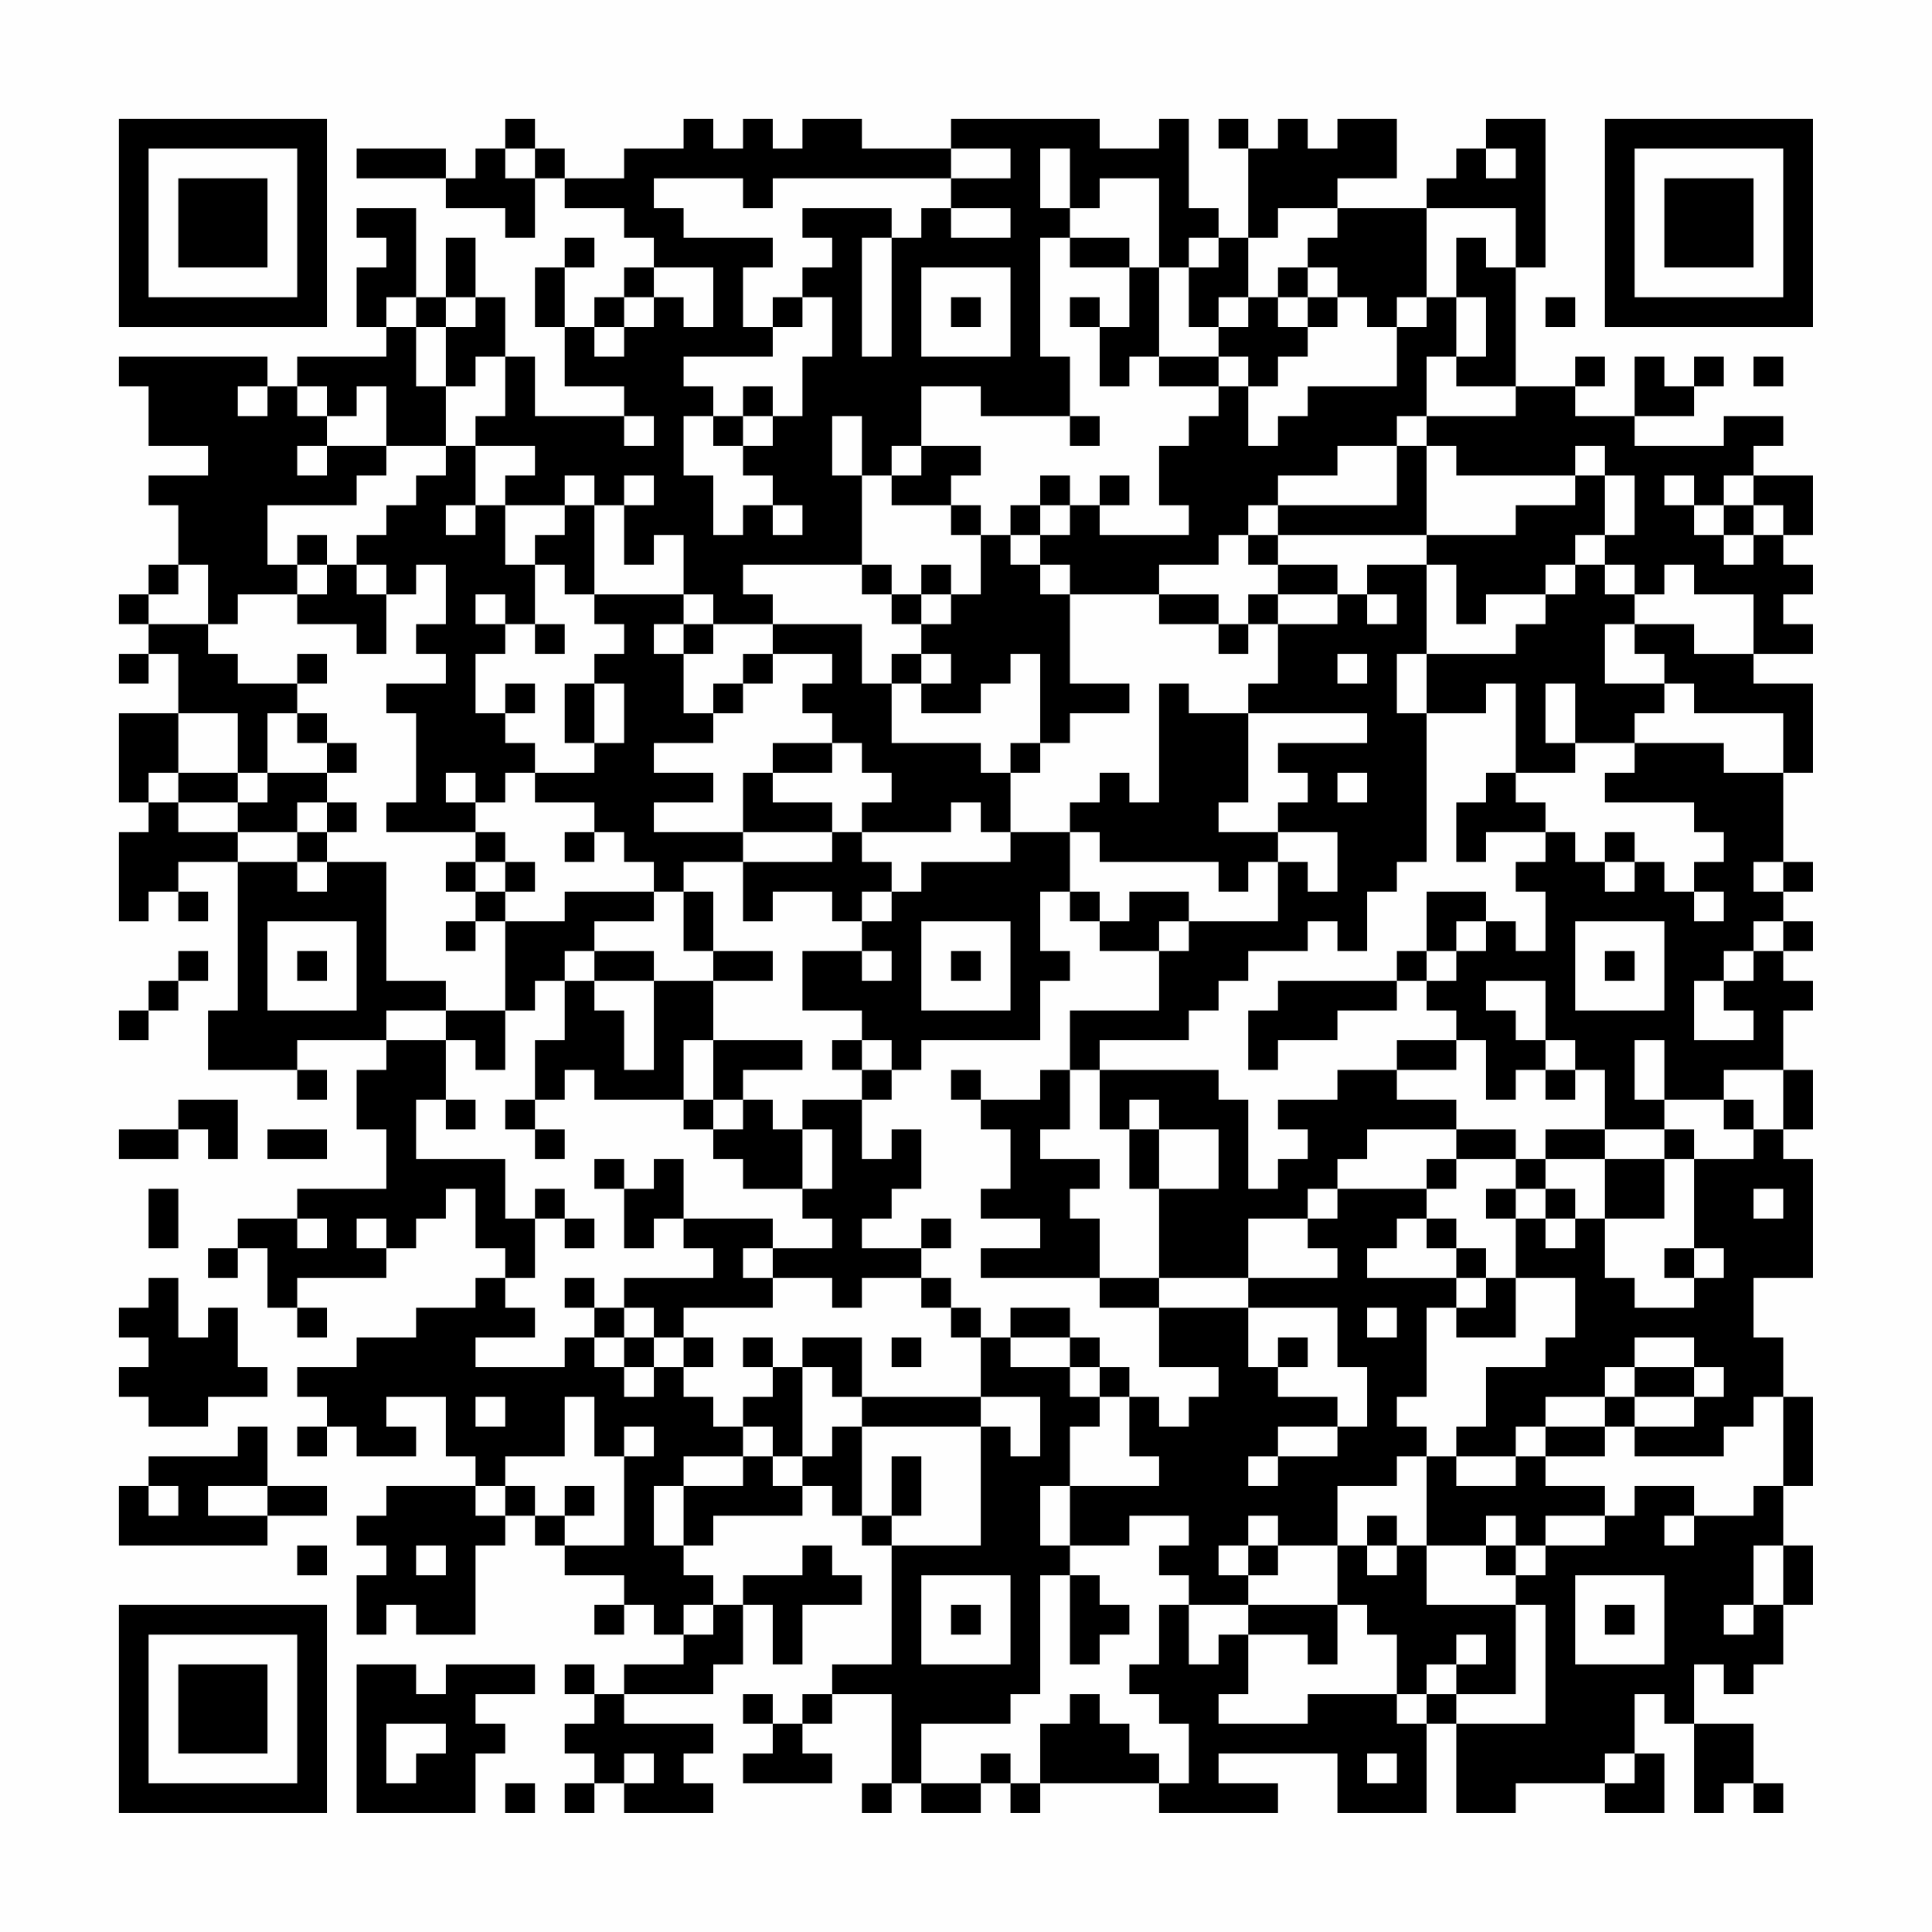 <?xml version="1.0" encoding="UTF-8"?>
<svg xmlns="http://www.w3.org/2000/svg" version="1.1" width="300" height="300" viewBox="0 0 300 300"><rect x="0" y="0" width="300" height="300" fill="#fefefe"/><g transform="scale(4.615)"><g transform="translate(4,4)"><path fill-rule="evenodd" d="M13 0L13 1L12 1L12 2L11 2L11 1L8 1L8 2L11 2L11 3L13 3L13 4L14 4L14 2L15 2L15 3L17 3L17 4L18 4L18 5L17 5L17 6L16 6L16 7L15 7L15 5L16 5L16 4L15 4L15 5L14 5L14 7L15 7L15 9L17 9L17 10L14 10L14 8L13 8L13 6L12 6L12 4L11 4L11 6L10 6L10 3L8 3L8 4L9 4L9 5L8 5L8 7L9 7L9 8L6 8L6 9L5 9L5 8L0 8L0 9L1 9L1 11L3 11L3 12L1 12L1 13L2 13L2 15L1 15L1 16L0 16L0 17L1 17L1 18L0 18L0 19L1 19L1 18L2 18L2 20L0 20L0 23L1 23L1 24L0 24L0 27L1 27L1 26L2 26L2 27L3 27L3 26L2 26L2 25L4 25L4 30L3 30L3 32L6 32L6 33L7 33L7 32L6 32L6 31L9 31L9 32L8 32L8 34L9 34L9 36L6 36L6 37L4 37L4 38L3 38L3 39L4 39L4 38L5 38L5 40L6 40L6 41L7 41L7 40L6 40L6 39L9 39L9 38L10 38L10 37L11 37L11 36L12 36L12 38L13 38L13 39L12 39L12 40L10 40L10 41L8 41L8 42L6 42L6 43L7 43L7 44L6 44L6 45L7 45L7 44L8 44L8 45L10 45L10 44L9 44L9 43L11 43L11 45L12 45L12 46L9 46L9 47L8 47L8 48L9 48L9 49L8 49L8 51L9 51L9 50L10 50L10 51L12 51L12 48L13 48L13 47L14 47L14 48L15 48L15 49L17 49L17 50L16 50L16 51L17 51L17 50L18 50L18 51L19 51L19 52L17 52L17 53L16 53L16 52L15 52L15 53L16 53L16 54L15 54L15 55L16 55L16 56L15 56L15 57L16 57L16 56L17 56L17 57L20 57L20 56L19 56L19 55L20 55L20 54L17 54L17 53L20 53L20 52L21 52L21 50L22 50L22 52L23 52L23 50L25 50L25 49L24 49L24 48L23 48L23 49L21 49L21 50L20 50L20 49L19 49L19 48L20 48L20 47L23 47L23 46L24 46L24 47L25 47L25 48L26 48L26 52L24 52L24 53L23 53L23 54L22 54L22 53L21 53L21 54L22 54L22 55L21 55L21 56L24 56L24 55L23 55L23 54L24 54L24 53L26 53L26 56L25 56L25 57L26 57L26 56L27 56L27 57L29 57L29 56L30 56L30 57L31 57L31 56L35 56L35 57L39 57L39 56L37 56L37 55L41 55L41 57L44 57L44 54L45 54L45 57L47 57L47 56L50 56L50 57L52 57L52 55L51 55L51 53L52 53L52 54L53 54L53 57L54 57L54 56L55 56L55 57L56 57L56 56L55 56L55 54L53 54L53 52L54 52L54 53L55 53L55 52L56 52L56 50L57 50L57 48L56 48L56 46L57 46L57 43L56 43L56 41L55 41L55 39L57 39L57 35L56 35L56 34L57 34L57 32L56 32L56 30L57 30L57 29L56 29L56 28L57 28L57 27L56 27L56 26L57 26L57 25L56 25L56 22L57 22L57 19L55 19L55 18L57 18L57 17L56 17L56 16L57 16L57 15L56 15L56 14L57 14L57 12L55 12L55 11L56 11L56 10L54 10L54 11L51 11L51 10L53 10L53 9L54 9L54 8L53 8L53 9L52 9L52 8L51 8L51 10L49 10L49 9L50 9L50 8L49 8L49 9L47 9L47 5L48 5L48 0L46 0L46 1L45 1L45 2L44 2L44 3L41 3L41 2L43 2L43 0L41 0L41 1L40 1L40 0L39 0L39 1L38 1L38 0L37 0L37 1L38 1L38 4L37 4L37 3L36 3L36 0L35 0L35 1L33 1L33 0L28 0L28 1L25 1L25 0L23 0L23 1L22 1L22 0L21 0L21 1L20 1L20 0L19 0L19 1L17 1L17 2L15 2L15 1L14 1L14 0ZM13 1L13 2L14 2L14 1ZM28 1L28 2L22 2L22 3L21 3L21 2L18 2L18 3L19 3L19 4L22 4L22 5L21 5L21 7L22 7L22 8L19 8L19 9L20 9L20 10L19 10L19 12L20 12L20 14L21 14L21 13L22 13L22 14L23 14L23 13L22 13L22 12L21 12L21 11L22 11L22 10L23 10L23 8L24 8L24 6L23 6L23 5L24 5L24 4L23 4L23 3L26 3L26 4L25 4L25 8L26 8L26 4L27 4L27 3L28 3L28 4L30 4L30 3L28 3L28 2L30 2L30 1ZM31 1L31 3L32 3L32 4L31 4L31 8L32 8L32 10L29 10L29 9L27 9L27 11L26 11L26 12L25 12L25 10L24 10L24 12L25 12L25 15L21 15L21 16L22 16L22 17L20 17L20 16L19 16L19 14L18 14L18 15L17 15L17 13L18 13L18 12L17 12L17 13L16 13L16 12L15 12L15 13L13 13L13 12L14 12L14 11L12 11L12 10L13 10L13 8L12 8L12 9L11 9L11 7L12 7L12 6L11 6L11 7L10 7L10 6L9 6L9 7L10 7L10 9L11 9L11 11L9 11L9 9L8 9L8 10L7 10L7 9L6 9L6 10L7 10L7 11L6 11L6 12L7 12L7 11L9 11L9 12L8 12L8 13L5 13L5 15L6 15L6 16L4 16L4 17L3 17L3 15L2 15L2 16L1 16L1 17L3 17L3 18L4 18L4 19L6 19L6 20L5 20L5 22L4 22L4 20L2 20L2 22L1 22L1 23L2 23L2 24L4 24L4 25L6 25L6 26L7 26L7 25L9 25L9 29L11 29L11 30L9 30L9 31L11 31L11 33L10 33L10 35L13 35L13 37L14 37L14 39L13 39L13 40L14 40L14 41L12 41L12 42L15 42L15 41L16 41L16 42L17 42L17 43L18 43L18 42L19 42L19 43L20 43L20 44L21 44L21 45L19 45L19 46L18 46L18 48L19 48L19 46L21 46L21 45L22 45L22 46L23 46L23 45L24 45L24 44L25 44L25 47L26 47L26 48L29 48L29 44L30 44L30 45L31 45L31 43L29 43L29 41L30 41L30 42L32 42L32 43L33 43L33 44L32 44L32 46L31 46L31 48L32 48L32 49L31 49L31 53L30 53L30 54L27 54L27 56L29 56L29 55L30 55L30 56L31 56L31 54L32 54L32 53L33 53L33 54L34 54L34 55L35 55L35 56L36 56L36 54L35 54L35 53L34 53L34 52L35 52L35 50L36 50L36 52L37 52L37 51L38 51L38 53L37 53L37 54L40 54L40 53L43 53L43 54L44 54L44 53L45 53L45 54L48 54L48 50L47 50L47 49L48 49L48 48L50 48L50 47L51 47L51 46L53 46L53 47L52 47L52 48L53 48L53 47L55 47L55 46L56 46L56 43L55 43L55 44L54 44L54 45L51 45L51 44L53 44L53 43L54 43L54 42L53 42L53 41L51 41L51 42L50 42L50 43L48 43L48 44L47 44L47 45L45 45L45 44L46 44L46 42L48 42L48 41L49 41L49 39L47 39L47 37L48 37L48 38L49 38L49 37L50 37L50 39L51 39L51 40L53 40L53 39L54 39L54 38L53 38L53 35L55 35L55 34L56 34L56 32L54 32L54 33L52 33L52 31L51 31L51 33L52 33L52 34L50 34L50 32L49 32L49 31L48 31L48 29L46 29L46 30L47 30L47 31L48 31L48 32L47 32L47 33L46 33L46 31L45 31L45 30L44 30L44 29L45 29L45 28L46 28L46 27L47 27L47 28L48 28L48 26L47 26L47 25L48 25L48 24L49 24L49 25L50 25L50 26L51 26L51 25L52 25L52 26L53 26L53 27L54 27L54 26L53 26L53 25L54 25L54 24L53 24L53 23L50 23L50 22L51 22L51 21L54 21L54 22L56 22L56 20L53 20L53 19L52 19L52 18L51 18L51 17L53 17L53 18L55 18L55 16L53 16L53 15L52 15L52 16L51 16L51 15L50 15L50 14L51 14L51 12L50 12L50 11L49 11L49 12L45 12L45 11L44 11L44 10L47 10L47 9L45 9L45 8L46 8L46 6L45 6L45 4L46 4L46 5L47 5L47 3L44 3L44 6L43 6L43 7L42 7L42 6L41 6L41 5L40 5L40 4L41 4L41 3L39 3L39 4L38 4L38 6L37 6L37 7L36 7L36 5L37 5L37 4L36 4L36 5L35 5L35 2L33 2L33 3L32 3L32 1ZM46 1L46 2L47 2L47 1ZM32 4L32 5L34 5L34 7L33 7L33 6L32 6L32 7L33 7L33 9L34 9L34 8L35 8L35 9L37 9L37 10L36 10L36 11L35 11L35 13L36 13L36 14L33 14L33 13L34 13L34 12L33 12L33 13L32 13L32 12L31 12L31 13L30 13L30 14L29 14L29 13L28 13L28 12L29 12L29 11L27 11L27 12L26 12L26 13L28 13L28 14L29 14L29 16L28 16L28 15L27 15L27 16L26 16L26 15L25 15L25 16L26 16L26 17L27 17L27 18L26 18L26 19L25 19L25 17L22 17L22 18L21 18L21 19L20 19L20 20L19 20L19 18L20 18L20 17L19 17L19 16L16 16L16 13L15 13L15 14L14 14L14 15L13 15L13 13L12 13L12 11L11 11L11 12L10 12L10 13L9 13L9 14L8 14L8 15L7 15L7 14L6 14L6 15L7 15L7 16L6 16L6 17L8 17L8 18L9 18L9 16L10 16L10 15L11 15L11 17L10 17L10 18L11 18L11 19L9 19L9 20L10 20L10 23L9 23L9 24L12 24L12 25L11 25L11 26L12 26L12 27L11 27L11 28L12 28L12 27L13 27L13 30L11 30L11 31L12 31L12 32L13 32L13 30L14 30L14 29L15 29L15 31L14 31L14 33L13 33L13 34L14 34L14 35L15 35L15 34L14 34L14 33L15 33L15 32L16 32L16 33L19 33L19 34L20 34L20 35L21 35L21 36L23 36L23 37L24 37L24 38L22 38L22 37L19 37L19 35L18 35L18 36L17 36L17 35L16 35L16 36L17 36L17 38L18 38L18 37L19 37L19 38L20 38L20 39L17 39L17 40L16 40L16 39L15 39L15 40L16 40L16 41L17 41L17 42L18 42L18 41L19 41L19 42L20 42L20 41L19 41L19 40L22 40L22 39L24 39L24 40L25 40L25 39L27 39L27 40L28 40L28 41L29 41L29 40L28 40L28 39L27 39L27 38L28 38L28 37L27 37L27 38L25 38L25 37L26 37L26 36L27 36L27 34L26 34L26 35L25 35L25 33L26 33L26 32L27 32L27 31L31 31L31 29L32 29L32 28L31 28L31 26L32 26L32 27L33 27L33 28L35 28L35 30L32 30L32 32L31 32L31 33L29 33L29 32L28 32L28 33L29 33L29 34L30 34L30 36L29 36L29 37L31 37L31 38L29 38L29 39L33 39L33 40L35 40L35 42L37 42L37 43L36 43L36 44L35 44L35 43L34 43L34 42L33 42L33 41L32 41L32 40L30 40L30 41L32 41L32 42L33 42L33 43L34 43L34 45L35 45L35 46L32 46L32 48L34 48L34 47L36 47L36 48L35 48L35 49L36 49L36 50L38 50L38 51L40 51L40 52L41 52L41 50L42 50L42 51L43 51L43 53L44 53L44 52L45 52L45 53L47 53L47 50L44 50L44 48L46 48L46 49L47 49L47 48L48 48L48 47L50 47L50 46L48 46L48 45L50 45L50 44L51 44L51 43L53 43L53 42L51 42L51 43L50 43L50 44L48 44L48 45L47 45L47 46L45 46L45 45L44 45L44 44L43 44L43 43L44 43L44 40L45 40L45 41L47 41L47 39L46 39L46 38L45 38L45 37L44 37L44 36L45 36L45 35L47 35L47 36L46 36L46 37L47 37L47 36L48 36L48 37L49 37L49 36L48 36L48 35L50 35L50 37L52 37L52 35L53 35L53 34L52 34L52 35L50 35L50 34L48 34L48 35L47 35L47 34L45 34L45 33L43 33L43 32L45 32L45 31L43 31L43 32L41 32L41 33L39 33L39 34L40 34L40 35L39 35L39 36L38 36L38 33L37 33L37 32L33 32L33 31L36 31L36 30L37 30L37 29L38 29L38 28L40 28L40 27L41 27L41 28L42 28L42 26L43 26L43 25L44 25L44 20L46 20L46 19L47 19L47 22L46 22L46 23L45 23L45 25L46 25L46 24L48 24L48 23L47 23L47 22L49 22L49 21L51 21L51 20L52 20L52 19L50 19L50 17L51 17L51 16L50 16L50 15L49 15L49 14L50 14L50 12L49 12L49 13L47 13L47 14L44 14L44 11L43 11L43 10L44 10L44 8L45 8L45 6L44 6L44 7L43 7L43 9L40 9L40 10L39 10L39 11L38 11L38 9L39 9L39 8L40 8L40 7L41 7L41 6L40 6L40 5L39 5L39 6L38 6L38 7L37 7L37 8L35 8L35 5L34 5L34 4ZM18 5L18 6L17 6L17 7L16 7L16 8L17 8L17 7L18 7L18 6L19 6L19 7L20 7L20 5ZM27 5L27 8L30 8L30 5ZM22 6L22 7L23 7L23 6ZM28 6L28 7L29 7L29 6ZM39 6L39 7L40 7L40 6ZM48 6L48 7L49 7L49 6ZM37 8L37 9L38 9L38 8ZM55 8L55 9L56 9L56 8ZM4 9L4 10L5 10L5 9ZM21 9L21 10L20 10L20 11L21 11L21 10L22 10L22 9ZM17 10L17 11L18 11L18 10ZM32 10L32 11L33 11L33 10ZM41 11L41 12L39 12L39 13L38 13L38 14L37 14L37 15L35 15L35 16L32 16L32 15L31 15L31 14L32 14L32 13L31 13L31 14L30 14L30 15L31 15L31 16L32 16L32 19L34 19L34 20L32 20L32 21L31 21L31 18L30 18L30 19L29 19L29 20L27 20L27 19L28 19L28 18L27 18L27 19L26 19L26 21L29 21L29 22L30 22L30 24L29 24L29 23L28 23L28 24L25 24L25 23L26 23L26 22L25 22L25 21L24 21L24 20L23 20L23 19L24 19L24 18L22 18L22 19L21 19L21 20L20 20L20 21L18 21L18 22L20 22L20 23L18 23L18 24L21 24L21 25L19 25L19 26L18 26L18 25L17 25L17 24L16 24L16 23L14 23L14 22L16 22L16 21L17 21L17 19L16 19L16 18L17 18L17 17L16 17L16 16L15 16L15 15L14 15L14 17L13 17L13 16L12 16L12 17L13 17L13 18L12 18L12 20L13 20L13 21L14 21L14 22L13 22L13 23L12 23L12 22L11 22L11 23L12 23L12 24L13 24L13 25L12 25L12 26L13 26L13 27L15 27L15 26L18 26L18 27L16 27L16 28L15 28L15 29L16 29L16 30L17 30L17 32L18 32L18 29L20 29L20 31L19 31L19 33L20 33L20 34L21 34L21 33L22 33L22 34L23 34L23 36L24 36L24 34L23 34L23 33L25 33L25 32L26 32L26 31L25 31L25 30L23 30L23 28L25 28L25 29L26 29L26 28L25 28L25 27L26 27L26 26L27 26L27 25L30 25L30 24L32 24L32 26L33 26L33 27L34 27L34 26L36 26L36 27L35 27L35 28L36 28L36 27L39 27L39 25L40 25L40 26L41 26L41 24L39 24L39 23L40 23L40 22L39 22L39 21L42 21L42 20L38 20L38 19L39 19L39 17L41 17L41 16L42 16L42 17L43 17L43 16L42 16L42 15L44 15L44 18L43 18L43 20L44 20L44 18L47 18L47 17L48 17L48 16L49 16L49 15L48 15L48 16L46 16L46 17L45 17L45 15L44 15L44 14L39 14L39 13L43 13L43 11ZM52 12L52 13L53 13L53 14L54 14L54 15L55 15L55 14L56 14L56 13L55 13L55 12L54 12L54 13L53 13L53 12ZM11 13L11 14L12 14L12 13ZM54 13L54 14L55 14L55 13ZM38 14L38 15L39 15L39 16L38 16L38 17L37 17L37 16L35 16L35 17L37 17L37 18L38 18L38 17L39 17L39 16L41 16L41 15L39 15L39 14ZM8 15L8 16L9 16L9 15ZM27 16L27 17L28 17L28 16ZM14 17L14 18L15 18L15 17ZM18 17L18 18L19 18L19 17ZM6 18L6 19L7 19L7 18ZM41 18L41 19L42 19L42 18ZM13 19L13 20L14 20L14 19ZM15 19L15 21L16 21L16 19ZM35 19L35 23L34 23L34 22L33 22L33 23L32 23L32 24L33 24L33 25L37 25L37 26L38 26L38 25L39 25L39 24L37 24L37 23L38 23L38 20L36 20L36 19ZM48 19L48 21L49 21L49 19ZM6 20L6 21L7 21L7 22L5 22L5 23L4 23L4 22L2 22L2 23L4 23L4 24L6 24L6 25L7 25L7 24L8 24L8 23L7 23L7 22L8 22L8 21L7 21L7 20ZM22 21L22 22L21 22L21 24L24 24L24 25L21 25L21 27L22 27L22 26L24 26L24 27L25 27L25 26L26 26L26 25L25 25L25 24L24 24L24 23L22 23L22 22L24 22L24 21ZM30 21L30 22L31 22L31 21ZM41 22L41 23L42 23L42 22ZM6 23L6 24L7 24L7 23ZM15 24L15 25L16 25L16 24ZM50 24L50 25L51 25L51 24ZM13 25L13 26L14 26L14 25ZM55 25L55 26L56 26L56 25ZM19 26L19 28L20 28L20 29L22 29L22 28L20 28L20 26ZM44 26L44 28L43 28L43 29L39 29L39 30L38 30L38 32L39 32L39 31L41 31L41 30L43 30L43 29L44 29L44 28L45 28L45 27L46 27L46 26ZM5 27L5 30L8 30L8 27ZM27 27L27 30L30 30L30 27ZM49 27L49 30L52 30L52 27ZM55 27L55 28L54 28L54 29L53 29L53 31L55 31L55 30L54 30L54 29L55 29L55 28L56 28L56 27ZM2 28L2 29L1 29L1 30L0 30L0 31L1 31L1 30L2 30L2 29L3 29L3 28ZM6 28L6 29L7 29L7 28ZM16 28L16 29L18 29L18 28ZM28 28L28 29L29 29L29 28ZM50 28L50 29L51 29L51 28ZM20 31L20 33L21 33L21 32L23 32L23 31ZM24 31L24 32L25 32L25 31ZM32 32L32 34L31 34L31 35L33 35L33 36L32 36L32 37L33 37L33 39L35 39L35 40L38 40L38 42L39 42L39 43L41 43L41 44L39 44L39 45L38 45L38 46L39 46L39 45L41 45L41 44L42 44L42 42L41 42L41 40L38 40L38 39L41 39L41 38L40 38L40 37L41 37L41 36L44 36L44 35L45 35L45 34L42 34L42 35L41 35L41 36L40 36L40 37L38 37L38 39L35 39L35 36L37 36L37 34L35 34L35 33L34 33L34 34L33 34L33 32ZM48 32L48 33L49 33L49 32ZM2 33L2 34L0 34L0 35L2 35L2 34L3 34L3 35L4 35L4 33ZM11 33L11 34L12 34L12 33ZM54 33L54 34L55 34L55 33ZM5 34L5 35L7 35L7 34ZM34 34L34 36L35 36L35 34ZM1 36L1 38L2 38L2 36ZM14 36L14 37L15 37L15 38L16 38L16 37L15 37L15 36ZM55 36L55 37L56 37L56 36ZM6 37L6 38L7 38L7 37ZM8 37L8 38L9 38L9 37ZM43 37L43 38L42 38L42 39L45 39L45 40L46 40L46 39L45 39L45 38L44 38L44 37ZM21 38L21 39L22 39L22 38ZM52 38L52 39L53 39L53 38ZM1 39L1 40L0 40L0 41L1 41L1 42L0 42L0 43L1 43L1 44L3 44L3 43L5 43L5 42L4 42L4 40L3 40L3 41L2 41L2 39ZM17 40L17 41L18 41L18 40ZM42 40L42 41L43 41L43 40ZM21 41L21 42L22 42L22 43L21 43L21 44L22 44L22 45L23 45L23 42L24 42L24 43L25 43L25 44L29 44L29 43L25 43L25 41L23 41L23 42L22 42L22 41ZM26 41L26 42L27 42L27 41ZM39 41L39 42L40 42L40 41ZM12 43L12 44L13 44L13 43ZM15 43L15 45L13 45L13 46L12 46L12 47L13 47L13 46L14 46L14 47L15 47L15 48L17 48L17 45L18 45L18 44L17 44L17 45L16 45L16 43ZM4 44L4 45L1 45L1 46L0 46L0 48L5 48L5 47L7 47L7 46L5 46L5 44ZM26 45L26 47L27 47L27 45ZM43 45L43 46L41 46L41 48L39 48L39 47L38 47L38 48L37 48L37 49L38 49L38 50L41 50L41 48L42 48L42 49L43 49L43 48L44 48L44 45ZM1 46L1 47L2 47L2 46ZM3 46L3 47L5 47L5 46ZM15 46L15 47L16 47L16 46ZM42 47L42 48L43 48L43 47ZM46 47L46 48L47 48L47 47ZM6 48L6 49L7 49L7 48ZM10 48L10 49L11 49L11 48ZM38 48L38 49L39 49L39 48ZM55 48L55 50L54 50L54 51L55 51L55 50L56 50L56 48ZM27 49L27 52L30 52L30 49ZM32 49L32 52L33 52L33 51L34 51L34 50L33 50L33 49ZM49 49L49 52L52 52L52 49ZM19 50L19 51L20 51L20 50ZM28 50L28 51L29 51L29 50ZM50 50L50 51L51 51L51 50ZM45 51L45 52L46 52L46 51ZM8 52L8 57L12 57L12 55L13 55L13 54L12 54L12 53L14 53L14 52L11 52L11 53L10 53L10 52ZM9 54L9 56L10 56L10 55L11 55L11 54ZM17 55L17 56L18 56L18 55ZM42 55L42 56L43 56L43 55ZM50 55L50 56L51 56L51 55ZM13 56L13 57L14 57L14 56ZM0 0L0 7L7 7L7 0ZM1 1L1 6L6 6L6 1ZM2 2L2 5L5 5L5 2ZM50 0L50 7L57 7L57 0ZM51 1L51 6L56 6L56 1ZM52 2L52 5L55 5L55 2ZM0 50L0 57L7 57L7 50ZM1 51L1 56L6 56L6 51ZM2 52L2 55L5 55L5 52Z" fill="#000000"/></g></g></svg>
